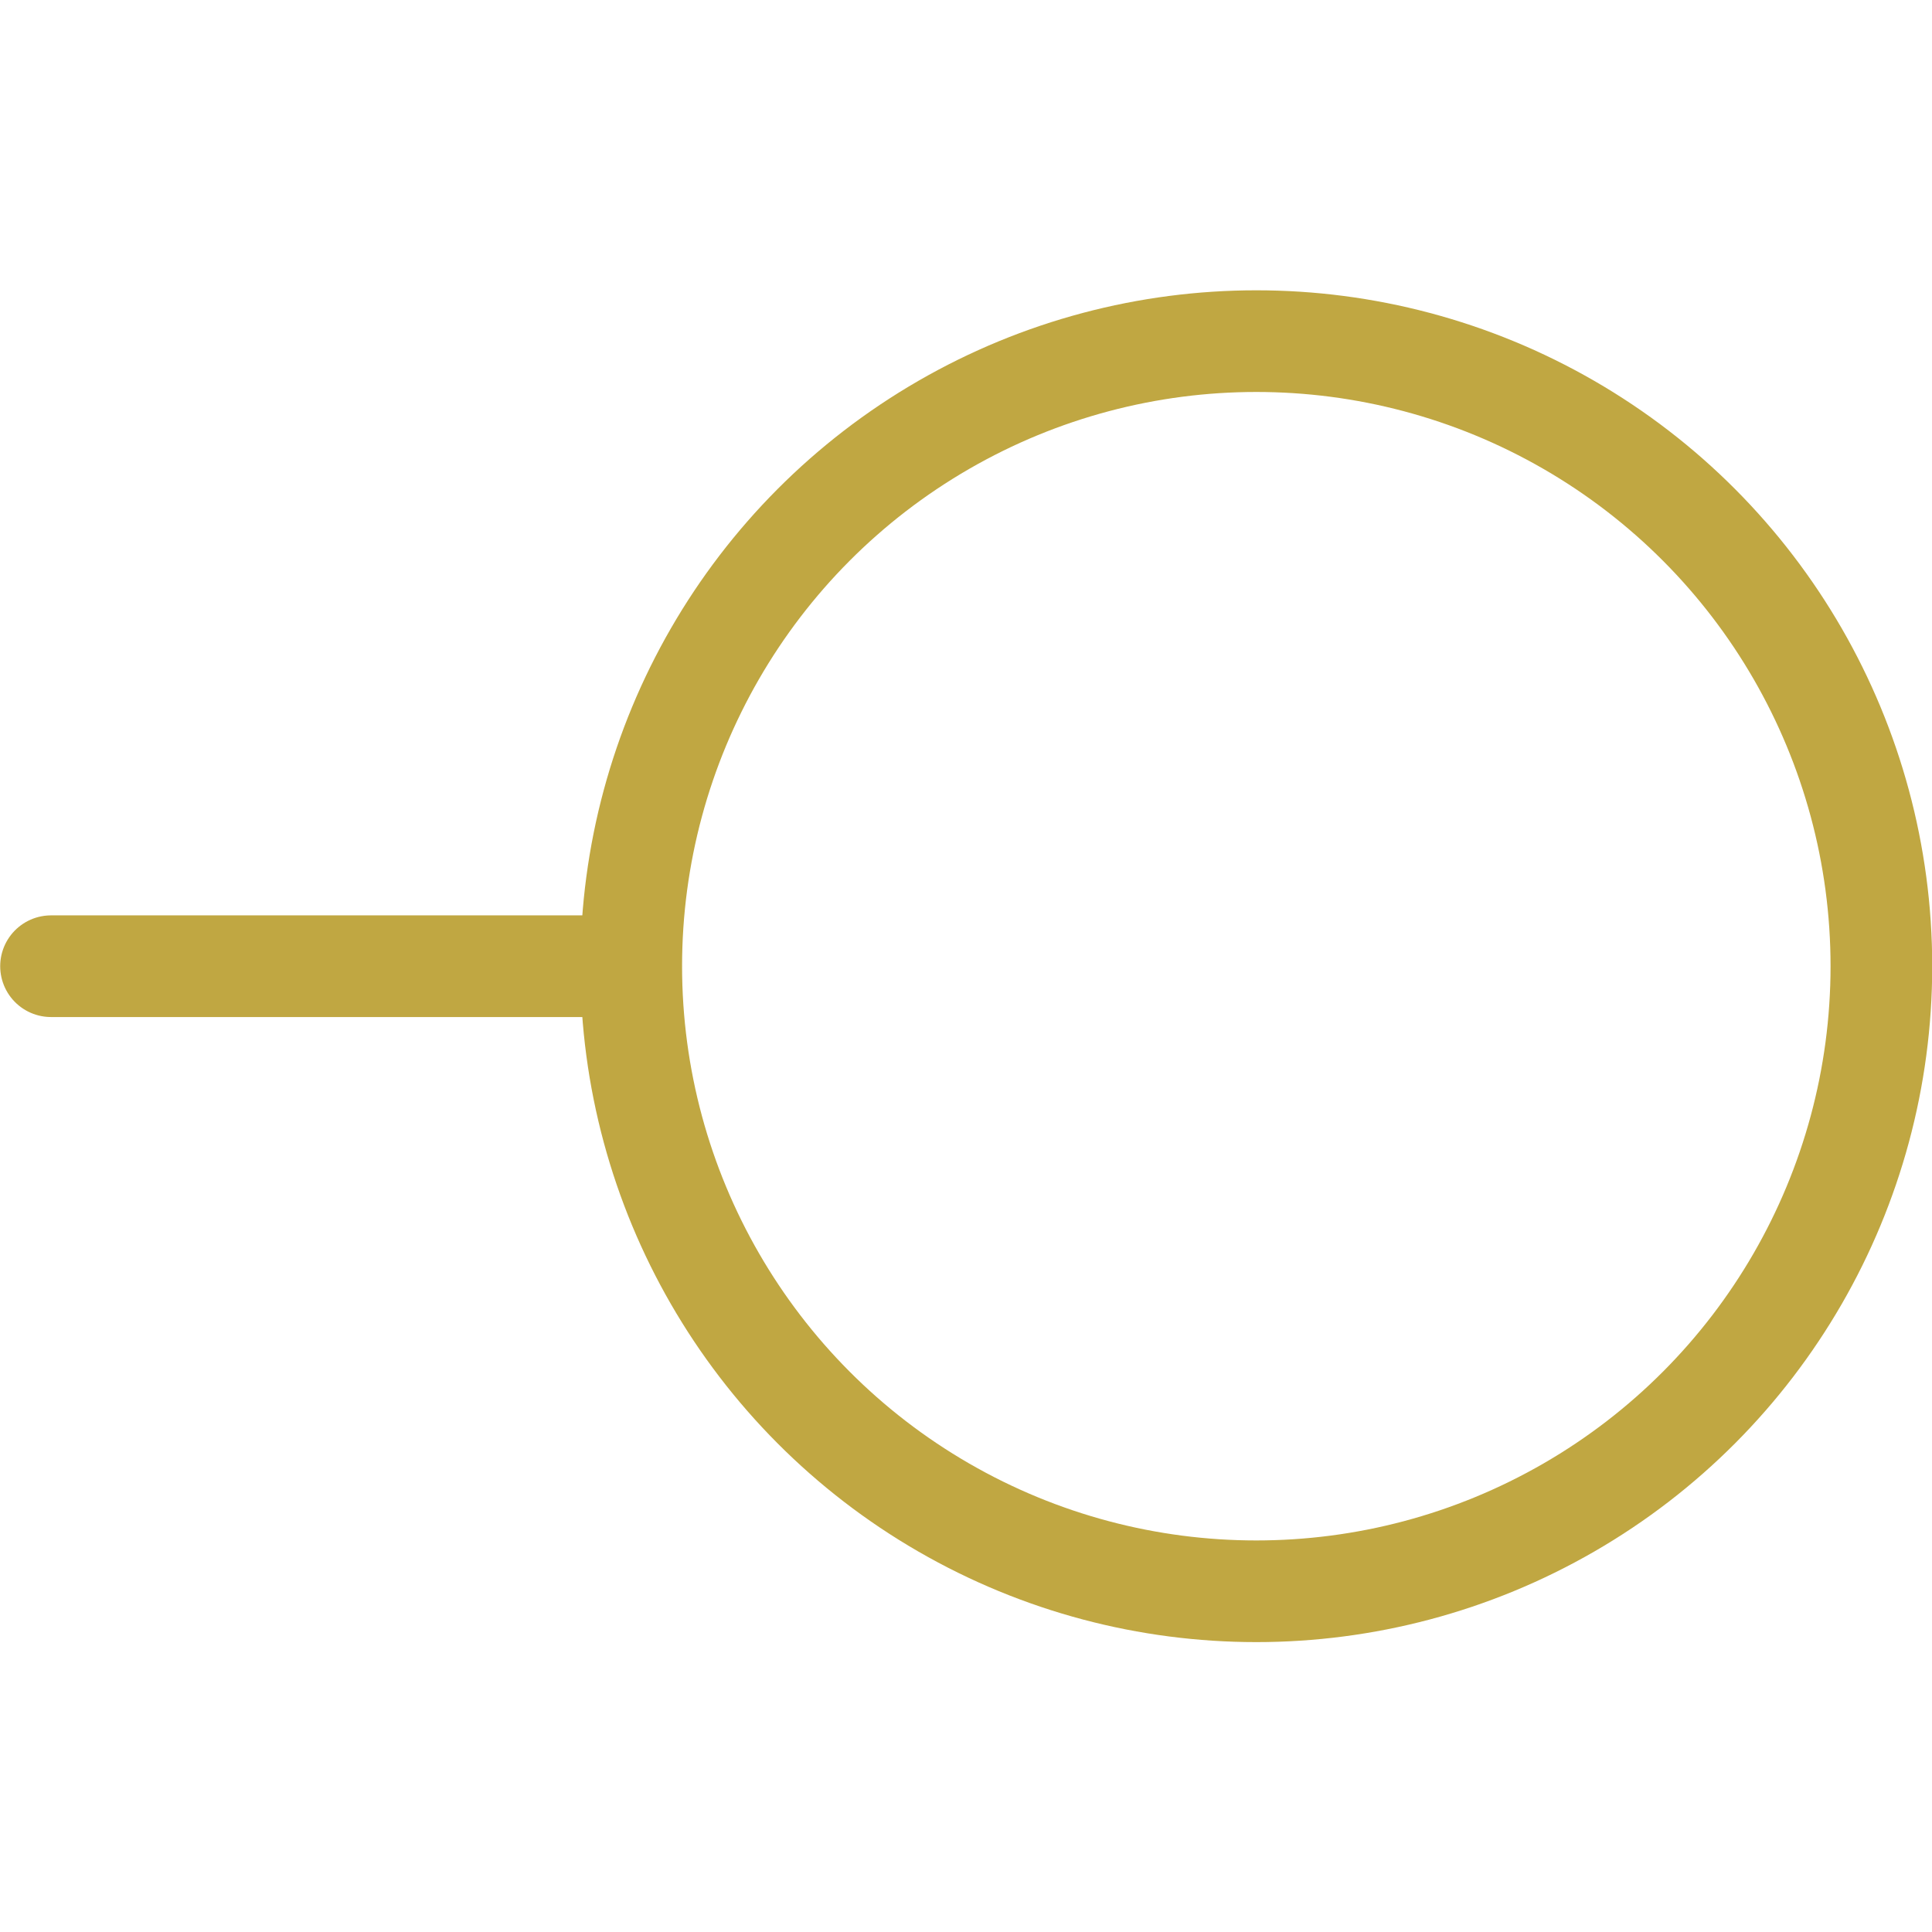 <?xml version="1.0" encoding="utf-8"?>
<!-- Generator: Adobe Illustrator 27.5.0, SVG Export Plug-In . SVG Version: 6.00 Build 0)  -->
<svg height="30px" width="30px" version="1.0" id="Layer_1" xmlns="http://www.w3.org/2000/svg" xmlns:xlink="http://www.w3.org/1999/xlink" x="0px" y="0px"
	 viewBox="0 0 469.5 469.5" style="enable-background:new 0 0 469.5 469.5;" xml:space="preserve">
<style type="text/css">
	.st0{fill:none;stroke:#C0A742;stroke-width:24.705;stroke-linecap:round;stroke-miterlimit:10;}
</style>
<g>
	<circle class="st0" cx="305.3" cy="234.8" r="151.9"/>
	<line class="st0" x1="12.4" y1="234.8" x2="153.3" y2="234.8"/>
</g>
</svg>
